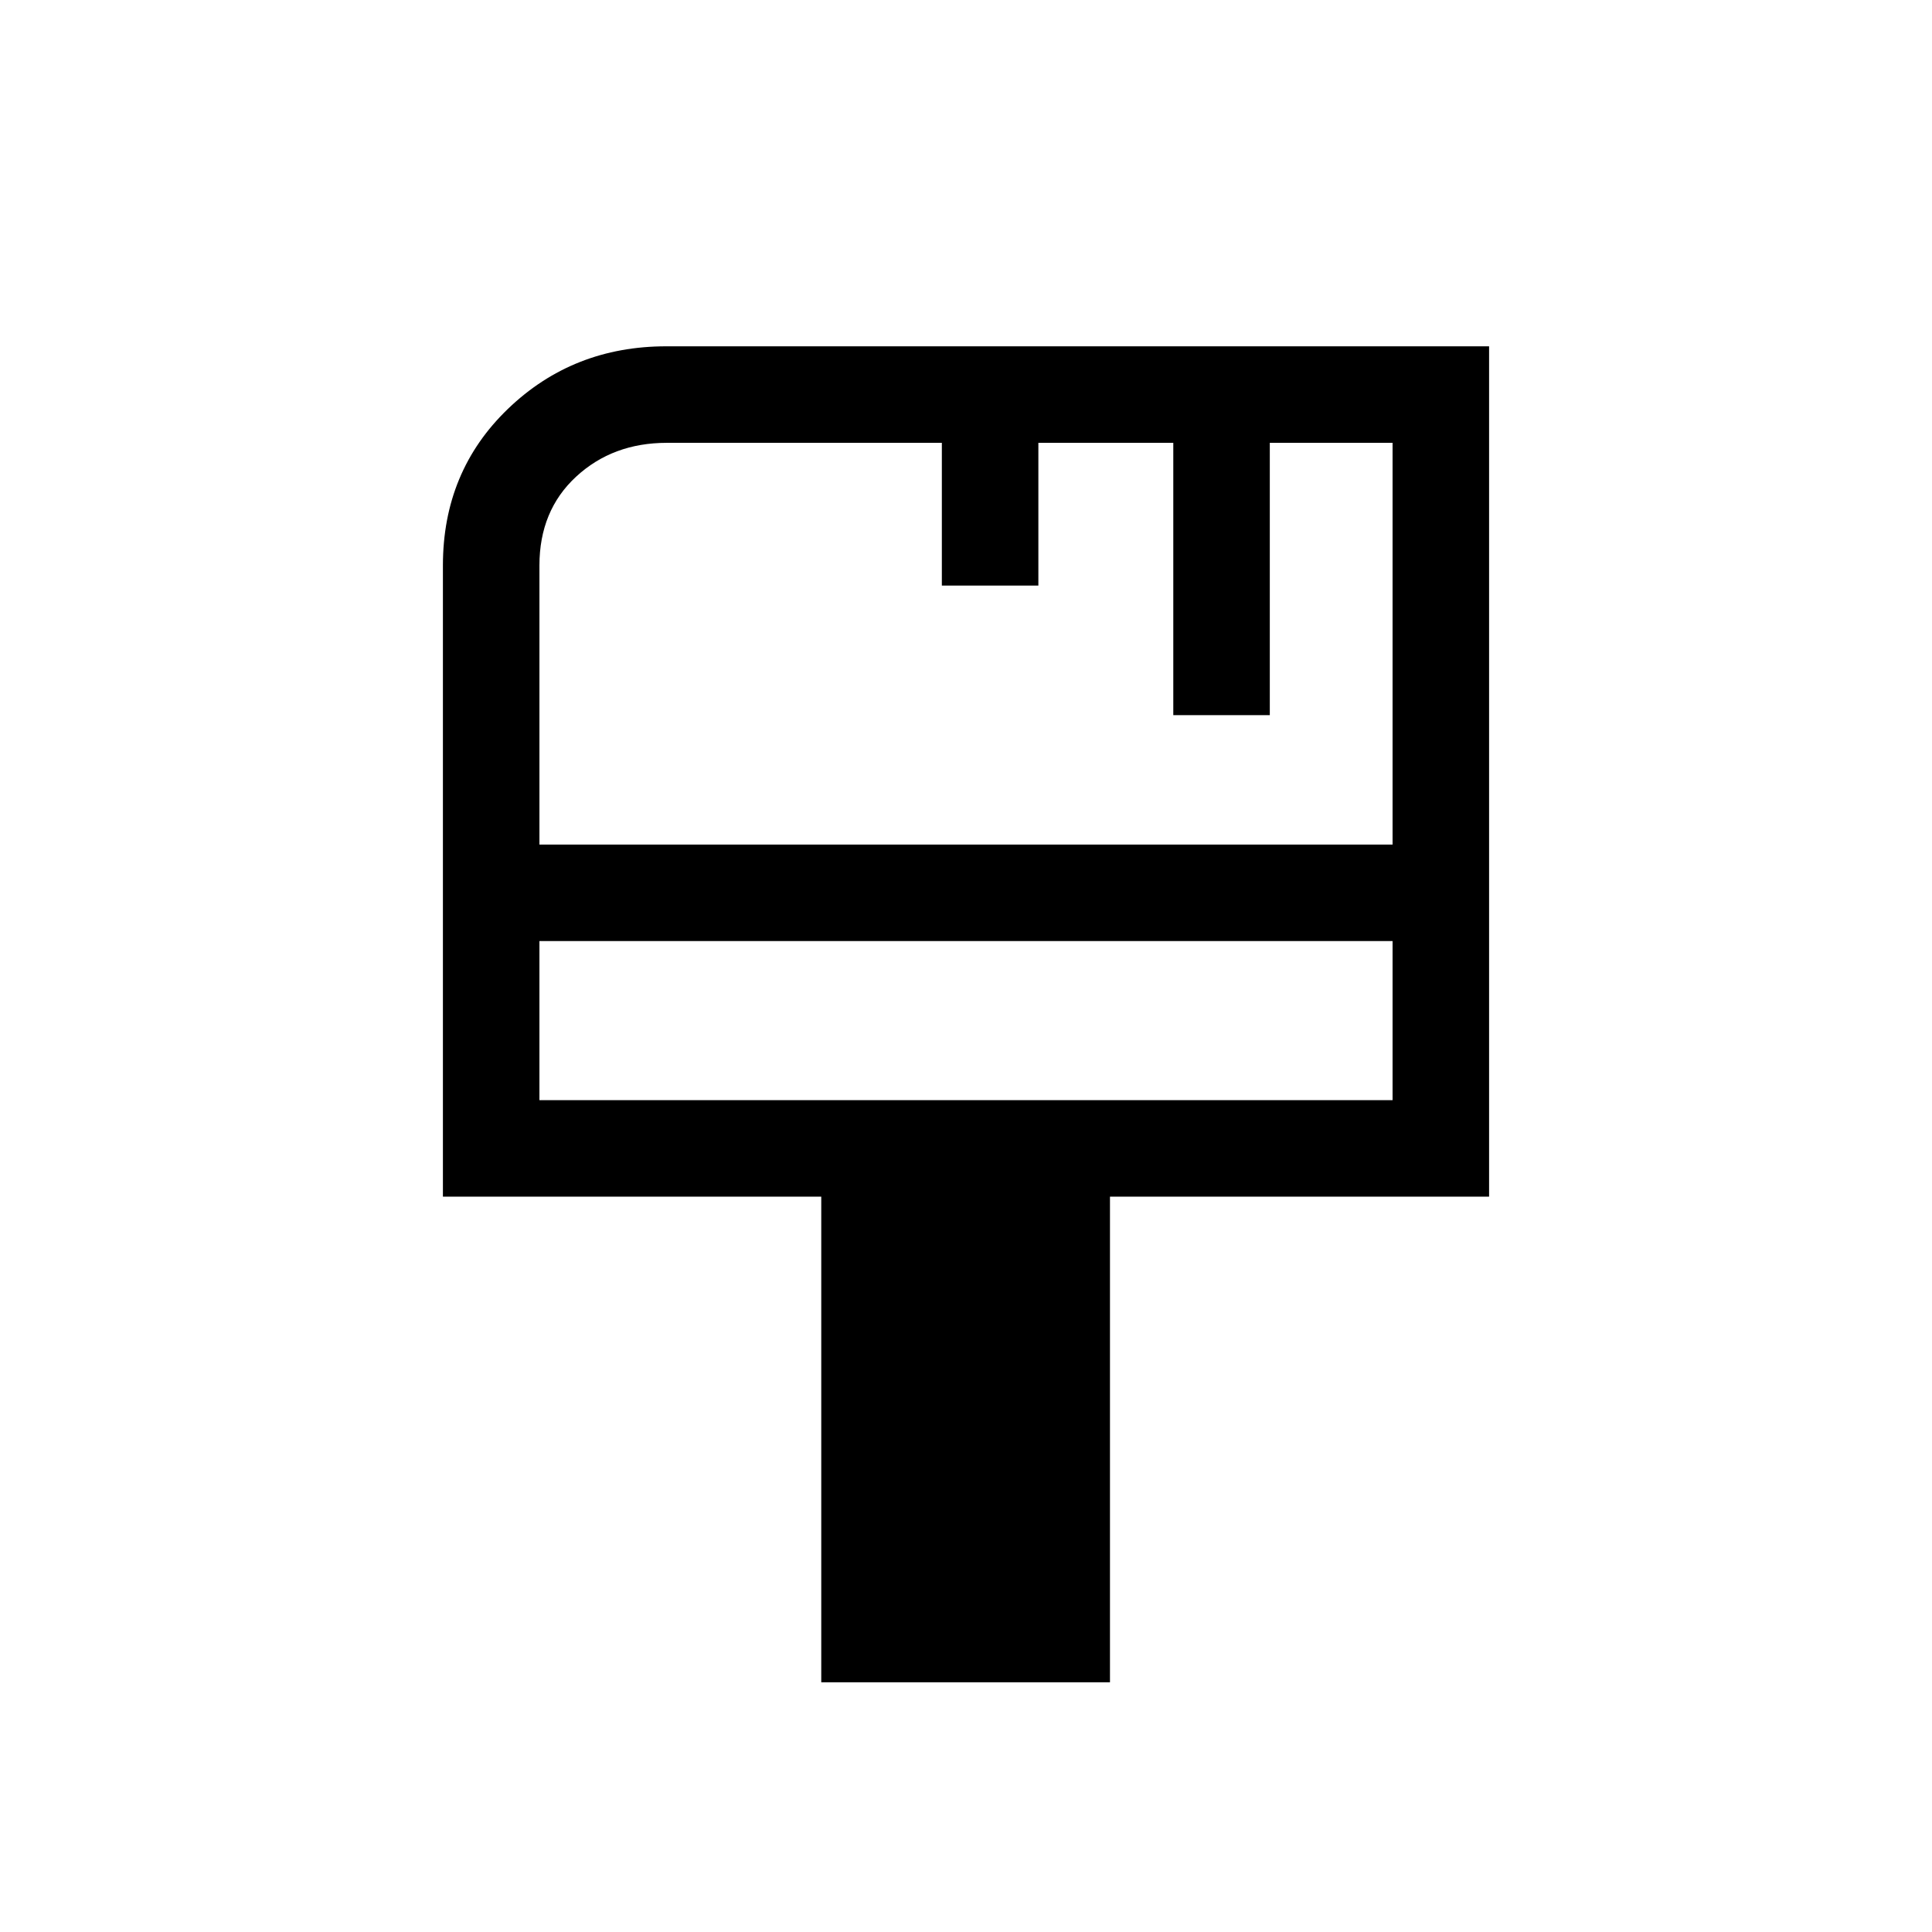 <svg xmlns="http://www.w3.org/2000/svg" height="20" viewBox="0 -960 960 960" width="20"><path d="M408.08-124.08v-241.31h-188v-313.63q0-46.74 32.32-77.82 32.31-31.08 78.71-31.08h408.81v422.53H551.54v241.31H408.08ZM268.04-540.35h423.92v-199.61h-61v135.31H583v-135.31h-67.04v70.92H468v-70.92H331.36q-26.91 0-45.12 16.84-18.2 16.85-18.2 44.12v138.65Zm0 127h423.92v-79.04H268.04v79.04Zm0 0v-79.04 79.04Z"/></svg>